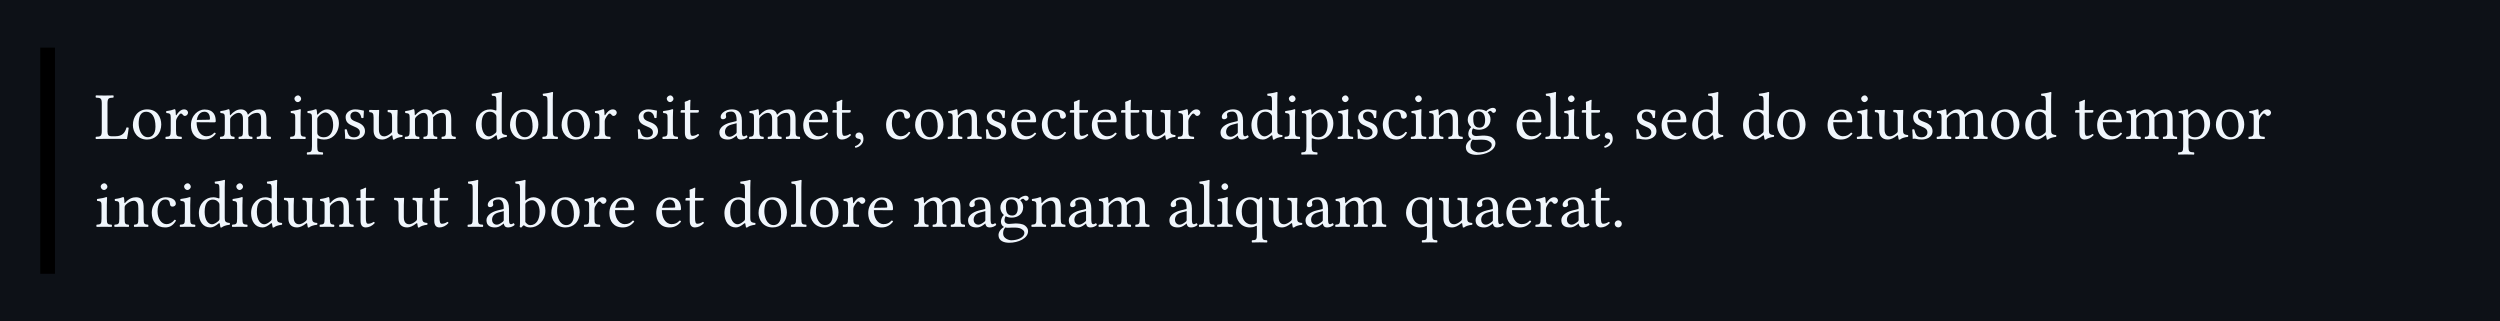 <svg class="typst-doc" viewBox="0 0 595.276 76.533" width="595.276pt" height="76.533pt" xmlns="http://www.w3.org/2000/svg" xmlns:xlink="http://www.w3.org/1999/xlink" xmlns:h5="http://www.w3.org/1999/xhtml">
    <path class="typst-shape" fill="#0d1117" fill-rule="nonzero" d="M 0 0 L 0 76.533 L 595.276 76.533 L 595.276 0 Z "/>
    <g>
        <g transform="translate(11.339 11.339)">
            <g class="typst-group">
                <g>
                    <g transform="translate(0 0)">
                        <g class="typst-group">
                            <g>
                                <g transform="translate(-0 -0)">
                                    <path class="typst-shape" fill="oklab(45.213% 0.002 0.002)" fill-rule="nonzero" d="M 1.75 53.856 L -1.75 53.856 L -1.75 53.856 L -1.75 -0 L 1.75 0 Z "/>
                                </g>
                                <g transform="translate(11.2 21.728)">
                                    <g class="typst-text" transform="scale(1, -1)">
                                        <use xlink:href="#g6D4D7119E5EB49D90AB83AB2C6B047B0" x="0" fill="#f0f6fc" fill-rule="nonzero"/>
                                        <use xlink:href="#gB5DE9E11D853020AD5C2D88CE50AD9C4" x="8.448" fill="#f0f6fc" fill-rule="nonzero"/>
                                        <use xlink:href="#gFFF127B7A244AEA03597A90AF3A576E7" x="16.512" fill="#f0f6fc" fill-rule="nonzero"/>
                                        <use xlink:href="#g54CD92575130B5A67481165C63A09A98" x="22.336" fill="#f0f6fc" fill-rule="nonzero"/>
                                        <use xlink:href="#g2B04290C4C1C0423B4EF595012869688" x="29.488" fill="#f0f6fc" fill-rule="nonzero"/>
                                        <use xlink:href="#g744DFE8AF4BC85CD2942181E025EB72C" x="46.128" fill="#f0f6fc" fill-rule="nonzero"/>
                                        <use xlink:href="#g51CC02A555156F8E5B2C8024E77D6B50" x="50.464" fill="#f0f6fc" fill-rule="nonzero"/>
                                        <use xlink:href="#g14632F59E363994933FB72F58A2D085A" x="58.768" fill="#f0f6fc" fill-rule="nonzero"/>
                                        <use xlink:href="#g126AE95EA6B5447FCED4D661C83EF054" x="65.008" fill="#f0f6fc" fill-rule="nonzero"/>
                                        <use xlink:href="#g2B04290C4C1C0423B4EF595012869688" x="73.504" fill="#f0f6fc" fill-rule="nonzero"/>
                                        <use xlink:href="#g829808F69A62BFA859D31E5AC6F0F1EB" x="90.144" fill="#f0f6fc" fill-rule="nonzero"/>
                                        <use xlink:href="#gB5DE9E11D853020AD5C2D88CE50AD9C4" x="98.24" fill="#f0f6fc" fill-rule="nonzero"/>
                                        <use xlink:href="#gE9E5DFABFD0F7E08E968E0E144BD445B" x="106.304" fill="#f0f6fc" fill-rule="nonzero"/>
                                        <use xlink:href="#gB5DE9E11D853020AD5C2D88CE50AD9C4" x="110.528" fill="#f0f6fc" fill-rule="nonzero"/>
                                        <use xlink:href="#gFFF127B7A244AEA03597A90AF3A576E7" x="118.592" fill="#f0f6fc" fill-rule="nonzero"/>
                                        <use xlink:href="#g14632F59E363994933FB72F58A2D085A" x="128.544" fill="#f0f6fc" fill-rule="nonzero"/>
                                        <use xlink:href="#g744DFE8AF4BC85CD2942181E025EB72C" x="134.784" fill="#f0f6fc" fill-rule="nonzero"/>
                                        <use xlink:href="#g61086063A85F280A78947F4CA3539CBC" x="139.12" fill="#f0f6fc" fill-rule="nonzero"/>
                                        <use xlink:href="#g45EA9369E1EEDFD412AA1A55CF5A5DB6" x="148.176" fill="#f0f6fc" fill-rule="nonzero"/>
                                        <use xlink:href="#g2B04290C4C1C0423B4EF595012869688" x="155.488" fill="#f0f6fc" fill-rule="nonzero"/>
                                        <use xlink:href="#g54CD92575130B5A67481165C63A09A98" x="168.128" fill="#f0f6fc" fill-rule="nonzero"/>
                                        <use xlink:href="#g61086063A85F280A78947F4CA3539CBC" x="175.28" fill="#f0f6fc" fill-rule="nonzero"/>
                                        <use xlink:href="#gFBCC1E9DBD57F385842A0D9BC2BDAE75" x="180.336" fill="#f0f6fc" fill-rule="nonzero"/>
                                        <use xlink:href="#g9AC967C270839FD5C9170522196B6FFD" x="187.856" fill="#f0f6fc" fill-rule="nonzero"/>
                                        <use xlink:href="#gB5DE9E11D853020AD5C2D88CE50AD9C4" x="194.704" fill="#f0f6fc" fill-rule="nonzero"/>
                                        <use xlink:href="#gA2C67A4896BCE885BD2700768CB783E2" x="202.768" fill="#f0f6fc" fill-rule="nonzero"/>
                                        <use xlink:href="#g14632F59E363994933FB72F58A2D085A" x="211.44" fill="#f0f6fc" fill-rule="nonzero"/>
                                        <use xlink:href="#g54CD92575130B5A67481165C63A09A98" x="217.68" fill="#f0f6fc" fill-rule="nonzero"/>
                                        <use xlink:href="#g9AC967C270839FD5C9170522196B6FFD" x="224.944" fill="#f0f6fc" fill-rule="nonzero"/>
                                        <use xlink:href="#g61086063A85F280A78947F4CA3539CBC" x="231.792" fill="#f0f6fc" fill-rule="nonzero"/>
                                        <use xlink:href="#g54CD92575130B5A67481165C63A09A98" x="236.848" fill="#f0f6fc" fill-rule="nonzero"/>
                                        <use xlink:href="#g61086063A85F280A78947F4CA3539CBC" x="244" fill="#f0f6fc" fill-rule="nonzero"/>
                                        <use xlink:href="#g126AE95EA6B5447FCED4D661C83EF054" x="249.056" fill="#f0f6fc" fill-rule="nonzero"/>
                                        <use xlink:href="#gFFF127B7A244AEA03597A90AF3A576E7" x="257.552" fill="#f0f6fc" fill-rule="nonzero"/>
                                        <use xlink:href="#g45EA9369E1EEDFD412AA1A55CF5A5DB6" x="267.504" fill="#f0f6fc" fill-rule="nonzero"/>
                                        <use xlink:href="#g829808F69A62BFA859D31E5AC6F0F1EB" x="274.816" fill="#f0f6fc" fill-rule="nonzero"/>
                                        <use xlink:href="#g744DFE8AF4BC85CD2942181E025EB72C" x="282.912" fill="#f0f6fc" fill-rule="nonzero"/>
                                        <use xlink:href="#g51CC02A555156F8E5B2C8024E77D6B50" x="287.248" fill="#f0f6fc" fill-rule="nonzero"/>
                                        <use xlink:href="#g744DFE8AF4BC85CD2942181E025EB72C" x="295.552" fill="#f0f6fc" fill-rule="nonzero"/>
                                        <use xlink:href="#g14632F59E363994933FB72F58A2D085A" x="299.888" fill="#f0f6fc" fill-rule="nonzero"/>
                                        <use xlink:href="#g9AC967C270839FD5C9170522196B6FFD" x="306.128" fill="#f0f6fc" fill-rule="nonzero"/>
                                        <use xlink:href="#g744DFE8AF4BC85CD2942181E025EB72C" x="312.976" fill="#f0f6fc" fill-rule="nonzero"/>
                                        <use xlink:href="#gA2C67A4896BCE885BD2700768CB783E2" x="317.312" fill="#f0f6fc" fill-rule="nonzero"/>
                                        <use xlink:href="#gFE63FC706540CA4FD4E33CF29EECF4A6" x="325.984" fill="#f0f6fc" fill-rule="nonzero"/>
                                        <use xlink:href="#g54CD92575130B5A67481165C63A09A98" x="337.984" fill="#f0f6fc" fill-rule="nonzero"/>
                                        <use xlink:href="#gE9E5DFABFD0F7E08E968E0E144BD445B" x="345.136" fill="#f0f6fc" fill-rule="nonzero"/>
                                        <use xlink:href="#g744DFE8AF4BC85CD2942181E025EB72C" x="349.36" fill="#f0f6fc" fill-rule="nonzero"/>
                                        <use xlink:href="#g61086063A85F280A78947F4CA3539CBC" x="353.696" fill="#f0f6fc" fill-rule="nonzero"/>
                                        <use xlink:href="#gFBCC1E9DBD57F385842A0D9BC2BDAE75" x="358.752" fill="#f0f6fc" fill-rule="nonzero"/>
                                        <use xlink:href="#g14632F59E363994933FB72F58A2D085A" x="366.272" fill="#f0f6fc" fill-rule="nonzero"/>
                                        <use xlink:href="#g54CD92575130B5A67481165C63A09A98" x="372.512" fill="#f0f6fc" fill-rule="nonzero"/>
                                        <use xlink:href="#g829808F69A62BFA859D31E5AC6F0F1EB" x="379.776" fill="#f0f6fc" fill-rule="nonzero"/>
                                        <use xlink:href="#g829808F69A62BFA859D31E5AC6F0F1EB" x="391.872" fill="#f0f6fc" fill-rule="nonzero"/>
                                        <use xlink:href="#gB5DE9E11D853020AD5C2D88CE50AD9C4" x="399.968" fill="#f0f6fc" fill-rule="nonzero"/>
                                        <use xlink:href="#g54CD92575130B5A67481165C63A09A98" x="412.032" fill="#f0f6fc" fill-rule="nonzero"/>
                                        <use xlink:href="#g744DFE8AF4BC85CD2942181E025EB72C" x="419.184" fill="#f0f6fc" fill-rule="nonzero"/>
                                        <use xlink:href="#g126AE95EA6B5447FCED4D661C83EF054" x="423.52" fill="#f0f6fc" fill-rule="nonzero"/>
                                        <use xlink:href="#g14632F59E363994933FB72F58A2D085A" x="432.016" fill="#f0f6fc" fill-rule="nonzero"/>
                                        <use xlink:href="#g2B04290C4C1C0423B4EF595012869688" x="438.256" fill="#f0f6fc" fill-rule="nonzero"/>
                                        <use xlink:href="#gB5DE9E11D853020AD5C2D88CE50AD9C4" x="450.896" fill="#f0f6fc" fill-rule="nonzero"/>
                                        <use xlink:href="#g829808F69A62BFA859D31E5AC6F0F1EB" x="459.072" fill="#f0f6fc" fill-rule="nonzero"/>
                                        <use xlink:href="#g61086063A85F280A78947F4CA3539CBC" x="471.168" fill="#f0f6fc" fill-rule="nonzero"/>
                                        <use xlink:href="#g54CD92575130B5A67481165C63A09A98" x="476.224" fill="#f0f6fc" fill-rule="nonzero"/>
                                        <use xlink:href="#g2B04290C4C1C0423B4EF595012869688" x="483.376" fill="#f0f6fc" fill-rule="nonzero"/>
                                        <use xlink:href="#g51CC02A555156F8E5B2C8024E77D6B50" x="496.016" fill="#f0f6fc" fill-rule="nonzero"/>
                                        <use xlink:href="#gB5DE9E11D853020AD5C2D88CE50AD9C4" x="504.432" fill="#f0f6fc" fill-rule="nonzero"/>
                                        <use xlink:href="#gFFF127B7A244AEA03597A90AF3A576E7" x="512.496" fill="#f0f6fc" fill-rule="nonzero"/>
                                    </g>
                                </g>
                                <g transform="translate(11.2 42.656)">
                                    <g class="typst-text" transform="scale(1, -1)">
                                        <use xlink:href="#g744DFE8AF4BC85CD2942181E025EB72C" x="0" fill="#f0f6fc" fill-rule="nonzero"/>
                                        <use xlink:href="#gA2C67A4896BCE885BD2700768CB783E2" x="4.336" fill="#f0f6fc" fill-rule="nonzero"/>
                                        <use xlink:href="#g9AC967C270839FD5C9170522196B6FFD" x="13.008" fill="#f0f6fc" fill-rule="nonzero"/>
                                        <use xlink:href="#g744DFE8AF4BC85CD2942181E025EB72C" x="19.856" fill="#f0f6fc" fill-rule="nonzero"/>
                                        <use xlink:href="#g829808F69A62BFA859D31E5AC6F0F1EB" x="24.192" fill="#f0f6fc" fill-rule="nonzero"/>
                                        <use xlink:href="#g744DFE8AF4BC85CD2942181E025EB72C" x="32.288" fill="#f0f6fc" fill-rule="nonzero"/>
                                        <use xlink:href="#g829808F69A62BFA859D31E5AC6F0F1EB" x="36.624" fill="#f0f6fc" fill-rule="nonzero"/>
                                        <use xlink:href="#g126AE95EA6B5447FCED4D661C83EF054" x="44.72" fill="#f0f6fc" fill-rule="nonzero"/>
                                        <use xlink:href="#gA2C67A4896BCE885BD2700768CB783E2" x="53.216" fill="#f0f6fc" fill-rule="nonzero"/>
                                        <use xlink:href="#g61086063A85F280A78947F4CA3539CBC" x="61.888" fill="#f0f6fc" fill-rule="nonzero"/>
                                        <use xlink:href="#g126AE95EA6B5447FCED4D661C83EF054" x="70.944" fill="#f0f6fc" fill-rule="nonzero"/>
                                        <use xlink:href="#g61086063A85F280A78947F4CA3539CBC" x="79.44" fill="#f0f6fc" fill-rule="nonzero"/>
                                        <use xlink:href="#gE9E5DFABFD0F7E08E968E0E144BD445B" x="88.496" fill="#f0f6fc" fill-rule="nonzero"/>
                                        <use xlink:href="#g45EA9369E1EEDFD412AA1A55CF5A5DB6" x="92.72" fill="#f0f6fc" fill-rule="nonzero"/>
                                        <use xlink:href="#g81A9BC62B72B547BDE4D88A756FAFCD0" x="100.032" fill="#f0f6fc" fill-rule="nonzero"/>
                                        <use xlink:href="#gB5DE9E11D853020AD5C2D88CE50AD9C4" x="108.08" fill="#f0f6fc" fill-rule="nonzero"/>
                                        <use xlink:href="#gFFF127B7A244AEA03597A90AF3A576E7" x="116.144" fill="#f0f6fc" fill-rule="nonzero"/>
                                        <use xlink:href="#g54CD92575130B5A67481165C63A09A98" x="121.968" fill="#f0f6fc" fill-rule="nonzero"/>
                                        <use xlink:href="#g54CD92575130B5A67481165C63A09A98" x="133.12" fill="#f0f6fc" fill-rule="nonzero"/>
                                        <use xlink:href="#g61086063A85F280A78947F4CA3539CBC" x="140.272" fill="#f0f6fc" fill-rule="nonzero"/>
                                        <use xlink:href="#g829808F69A62BFA859D31E5AC6F0F1EB" x="149.328" fill="#f0f6fc" fill-rule="nonzero"/>
                                        <use xlink:href="#gB5DE9E11D853020AD5C2D88CE50AD9C4" x="157.424" fill="#f0f6fc" fill-rule="nonzero"/>
                                        <use xlink:href="#gE9E5DFABFD0F7E08E968E0E144BD445B" x="165.488" fill="#f0f6fc" fill-rule="nonzero"/>
                                        <use xlink:href="#gB5DE9E11D853020AD5C2D88CE50AD9C4" x="169.712" fill="#f0f6fc" fill-rule="nonzero"/>
                                        <use xlink:href="#gFFF127B7A244AEA03597A90AF3A576E7" x="177.776" fill="#f0f6fc" fill-rule="nonzero"/>
                                        <use xlink:href="#g54CD92575130B5A67481165C63A09A98" x="183.6" fill="#f0f6fc" fill-rule="nonzero"/>
                                        <use xlink:href="#g2B04290C4C1C0423B4EF595012869688" x="194.752" fill="#f0f6fc" fill-rule="nonzero"/>
                                        <use xlink:href="#g45EA9369E1EEDFD412AA1A55CF5A5DB6" x="207.392" fill="#f0f6fc" fill-rule="nonzero"/>
                                        <use xlink:href="#gFE63FC706540CA4FD4E33CF29EECF4A6" x="214.704" fill="#f0f6fc" fill-rule="nonzero"/>
                                        <use xlink:href="#gA2C67A4896BCE885BD2700768CB783E2" x="222.704" fill="#f0f6fc" fill-rule="nonzero"/>
                                        <use xlink:href="#g45EA9369E1EEDFD412AA1A55CF5A5DB6" x="231.376" fill="#f0f6fc" fill-rule="nonzero"/>
                                        <use xlink:href="#g2B04290C4C1C0423B4EF595012869688" x="238.688" fill="#f0f6fc" fill-rule="nonzero"/>
                                        <use xlink:href="#g45EA9369E1EEDFD412AA1A55CF5A5DB6" x="255.328" fill="#f0f6fc" fill-rule="nonzero"/>
                                        <use xlink:href="#gE9E5DFABFD0F7E08E968E0E144BD445B" x="262.64" fill="#f0f6fc" fill-rule="nonzero"/>
                                        <use xlink:href="#g744DFE8AF4BC85CD2942181E025EB72C" x="266.864" fill="#f0f6fc" fill-rule="nonzero"/>
                                        <use xlink:href="#g8769908B6018A801A05945D88E49A6B9" x="271.2" fill="#f0f6fc" fill-rule="nonzero"/>
                                        <use xlink:href="#g126AE95EA6B5447FCED4D661C83EF054" x="279.248" fill="#f0f6fc" fill-rule="nonzero"/>
                                        <use xlink:href="#g45EA9369E1EEDFD412AA1A55CF5A5DB6" x="287.744" fill="#f0f6fc" fill-rule="nonzero"/>
                                        <use xlink:href="#g2B04290C4C1C0423B4EF595012869688" x="295.056" fill="#f0f6fc" fill-rule="nonzero"/>
                                        <use xlink:href="#g8769908B6018A801A05945D88E49A6B9" x="311.696" fill="#f0f6fc" fill-rule="nonzero"/>
                                        <use xlink:href="#g126AE95EA6B5447FCED4D661C83EF054" x="319.744" fill="#f0f6fc" fill-rule="nonzero"/>
                                        <use xlink:href="#g45EA9369E1EEDFD412AA1A55CF5A5DB6" x="328.24" fill="#f0f6fc" fill-rule="nonzero"/>
                                        <use xlink:href="#g54CD92575130B5A67481165C63A09A98" x="335.552" fill="#f0f6fc" fill-rule="nonzero"/>
                                        <use xlink:href="#gFFF127B7A244AEA03597A90AF3A576E7" x="342.704" fill="#f0f6fc" fill-rule="nonzero"/>
                                        <use xlink:href="#g45EA9369E1EEDFD412AA1A55CF5A5DB6" x="348.656" fill="#f0f6fc" fill-rule="nonzero"/>
                                        <use xlink:href="#g61086063A85F280A78947F4CA3539CBC" x="355.968" fill="#f0f6fc" fill-rule="nonzero"/>
                                        <use xlink:href="#g215A279ECBA73A5AE6C2993098EB99F4" x="361.024" fill="#f0f6fc" fill-rule="nonzero"/>
                                    </g>
                                </g>
                            </g>
                        </g>
                    </g>
                </g>
            </g>
        </g>
    </g>
    <defs id="glyph">
        <symbol id="g6D4D7119E5EB49D90AB83AB2C6B047B0" overflow="visible">
            <path d="M 2.384 0 L 5.792 0 C 6.224 0 7.696 -0.032 7.696 -0.032 C 7.856 0.768 8.016 1.808 8.112 2.64 C 7.952 2.72 7.776 2.752 7.584 2.72 C 7.264 1.568 6.672 0.624 4.976 0.624 L 3.968 0.624 C 3.344 0.624 3.056 0.928 3.056 1.744 L 3.056 8.368 C 3.056 9.696 3.328 9.776 4.448 9.824 C 4.544 9.92 4.544 10.256 4.448 10.352 C 3.728 10.336 2.976 10.32 2.368 10.32 C 1.792 10.32 1.04 10.336 0.304 10.352 C 0.208 10.256 0.208 9.92 0.304 9.824 C 1.424 9.776 1.696 9.696 1.696 8.368 L 1.696 1.952 C 1.696 0.624 1.424 0.544 0.304 0.496 C 0.208 0.4 0.208 0.064 0.304 -0.032 C 0.928 -0.016 1.84 0 2.384 0 Z "/>
        </symbol>
        <symbol id="gB5DE9E11D853020AD5C2D88CE50AD9C4" overflow="visible">
            <path d="M 0.656 3.28 C 0.656 1.648 1.744 -0.16 4.016 -0.16 C 5.04 -0.16 5.824 0.208 6.368 0.736 C 7.088 1.44 7.408 2.448 7.408 3.424 C 7.408 5.088 6.496 7.024 4.048 7.024 C 2.992 7.024 2.128 6.592 1.536 5.904 C 0.96 5.216 0.656 4.288 0.656 3.28 Z M 3.808 6.464 C 5.184 6.464 6.032 5.216 6.032 2.912 C 6.032 0.896 4.992 0.4 4.24 0.4 C 2.576 0.4 2.032 2.416 2.032 3.648 C 2.032 5.04 2.368 6.464 3.808 6.464 Z "/>
        </symbol>
        <symbol id="gFFF127B7A244AEA03597A90AF3A576E7" overflow="visible">
            <path d="M 2.816 5.728 C 2.784 6.368 2.768 6.784 2.688 6.944 C 2.656 7.024 2.624 7.072 2.496 7.072 C 2.048 6.896 1.632 6.752 0.528 6.608 C 0.496 6.512 0.528 6.256 0.56 6.16 C 1.424 6.08 1.6 6 1.6 5.072 L 1.6 1.952 C 1.6 0.624 1.408 0.56 0.416 0.496 C 0.32 0.4 0.32 0.064 0.416 -0.032 C 0.976 -0.016 1.6 0 2.24 0 C 2.88 0 3.616 -0.016 4.176 -0.032 C 4.272 0.064 4.272 0.4 4.176 0.496 C 3.056 0.576 2.864 0.624 2.864 1.952 L 2.864 4.176 C 2.864 4.592 3.056 4.96 3.248 5.248 C 3.424 5.504 3.792 6.032 3.984 6.032 C 4.128 6.032 4.272 6 4.4 5.824 C 4.512 5.664 4.704 5.456 4.976 5.456 C 5.36 5.456 5.728 5.856 5.728 6.256 C 5.728 6.56 5.44 7.024 4.768 7.024 C 4.016 7.024 3.36 6.32 2.992 5.696 C 2.896 5.52 2.816 5.648 2.816 5.728 Z "/>
        </symbol>
        <symbol id="g54CD92575130B5A67481165C63A09A98" overflow="visible">
            <path d="M 6.176 1.488 C 5.584 0.88 5.12 0.624 4.192 0.624 C 3.616 0.624 2.944 0.96 2.448 1.776 C 2.128 2.304 1.936 3.04 1.936 3.968 L 6.192 3.936 C 6.384 3.936 6.496 4.032 6.496 4.208 C 6.496 5.552 6.016 6.992 3.792 6.992 C 2.4 6.992 0.592 5.664 0.592 3.232 C 0.592 2.336 0.816 1.472 1.344 0.864 C 1.888 0.224 2.64 -0.16 3.792 -0.16 C 5.008 -0.16 5.872 0.4 6.512 1.232 C 6.464 1.392 6.368 1.472 6.176 1.488 Z M 1.984 4.512 C 2.288 6.32 3.408 6.464 3.792 6.464 C 4.4 6.464 5.12 6.128 5.12 4.784 C 5.12 4.64 5.056 4.56 4.88 4.56 Z "/>
        </symbol>
        <symbol id="g2B04290C4C1C0423B4EF595012869688" overflow="visible">
            <path d="M 2.72 5.728 C 2.704 6.208 2.672 6.784 2.592 6.944 C 2.56 7.024 2.528 7.072 2.4 7.072 C 1.952 6.896 1.536 6.752 0.432 6.608 C 0.4 6.512 0.432 6.256 0.464 6.16 C 1.328 6.08 1.504 6 1.504 5.072 L 1.504 1.952 C 1.504 0.64 1.296 0.56 0.416 0.496 C 0.32 0.4 0.32 0.064 0.416 -0.032 C 0.896 -0.016 1.504 0 2.144 0 C 2.784 0 3.28 -0.016 3.76 -0.032 C 3.856 0.064 3.856 0.4 3.76 0.496 C 2.944 0.576 2.768 0.64 2.768 1.952 L 2.768 4.576 C 2.768 4.912 2.912 5.104 3.04 5.248 C 3.68 5.872 4.272 6.192 4.768 6.192 C 5.376 6.192 5.824 5.808 5.824 4.736 L 5.824 1.952 C 5.824 0.64 5.696 0.56 4.832 0.496 C 4.752 0.4 4.752 0.064 4.832 -0.032 C 5.232 -0.016 5.824 0 6.464 0 C 7.104 0 7.632 -0.016 8.032 -0.032 C 8.112 0.064 8.112 0.4 8.032 0.496 C 7.232 0.56 7.088 0.64 7.088 1.952 L 7.088 4.496 C 7.088 4.72 7.088 4.944 7.072 5.136 C 7.84 5.984 8.56 6.192 9.184 6.192 C 9.792 6.192 10.144 5.84 10.144 4.768 L 10.144 1.952 C 10.144 0.64 9.984 0.56 9.152 0.496 C 9.072 0.4 9.072 0.064 9.152 -0.032 C 9.552 -0.016 10.144 0 10.784 0 C 11.424 0 11.984 -0.016 12.432 -0.032 C 12.512 0.064 12.512 0.4 12.432 0.496 C 11.552 0.56 11.408 0.64 11.408 1.952 L 11.408 4.48 C 11.408 5.904 11.168 7.024 9.76 7.024 C 8.944 7.024 7.952 6.72 7.12 5.84 C 7.072 5.792 6.976 5.712 6.944 5.856 C 6.8 6.512 6.176 7.024 5.344 7.024 C 4.416 7.024 3.584 6.48 2.912 5.728 C 2.832 5.648 2.736 5.536 2.72 5.728 Z "/>
        </symbol>
        <symbol id="g744DFE8AF4BC85CD2942181E025EB72C" overflow="visible">
            <path d="M 2.896 1.952 L 2.896 5.136 C 2.896 5.936 2.96 6.96 2.96 6.96 C 2.96 7.024 2.88 7.072 2.752 7.072 C 2.304 6.896 1.664 6.752 0.56 6.608 C 0.528 6.512 0.56 6.256 0.592 6.16 C 1.472 6.08 1.632 5.984 1.632 5.072 L 1.632 1.952 C 1.632 0.624 1.456 0.576 0.48 0.496 C 0.384 0.4 0.384 0.064 0.48 -0.032 C 1.008 -0.016 1.632 0 2.272 0 C 2.912 0 3.52 -0.016 4.048 -0.032 C 4.144 0.064 4.144 0.4 4.048 0.496 C 3.072 0.56 2.896 0.624 2.896 1.952 Z M 1.44 9.584 C 1.44 9.168 1.824 8.752 2.208 8.752 C 2.656 8.752 3.04 9.184 3.04 9.52 C 3.04 9.904 2.704 10.352 2.272 10.352 C 1.888 10.352 1.44 9.968 1.44 9.584 Z "/>
        </symbol>
        <symbol id="g51CC02A555156F8E5B2C8024E77D6B50" overflow="visible">
            <path d="M 2.496 5.888 C 2.48 6.368 2.448 6.784 2.368 6.944 C 2.336 7.024 2.304 7.072 2.176 7.072 C 1.728 6.896 1.312 6.752 0.208 6.608 C 0.176 6.512 0.208 6.256 0.24 6.16 C 1.104 6.08 1.28 6 1.28 5.072 L 1.28 -1.76 C 1.28 -3.088 1.104 -3.168 0.128 -3.216 C 0.032 -3.312 0.032 -3.648 0.128 -3.744 C 0.688 -3.728 1.28 -3.712 1.92 -3.712 C 2.56 -3.712 3.328 -3.728 3.856 -3.744 C 3.952 -3.648 3.952 -3.312 3.856 -3.216 C 2.72 -3.152 2.544 -3.088 2.544 -1.76 L 2.544 -0.032 C 2.544 0.176 2.608 0.16 2.768 0.096 C 3.168 -0.064 3.648 -0.16 4.16 -0.16 C 5.056 -0.16 5.856 0.112 6.512 0.736 C 7.264 1.472 7.696 2.464 7.696 3.76 C 7.696 5.456 6.496 7.024 4.864 7.024 C 4.128 7.024 3.312 6.544 2.672 5.824 C 2.576 5.728 2.512 5.728 2.496 5.888 Z M 2.8 5.296 C 3.216 5.808 3.952 6.288 4.416 6.288 C 5.44 6.288 6.32 5.136 6.32 3.328 C 6.32 2.016 5.856 0.384 4.064 0.384 C 3.776 0.384 3.216 0.464 2.928 0.72 C 2.608 1.008 2.544 1.104 2.544 1.68 L 2.544 4.592 C 2.544 4.928 2.608 5.072 2.8 5.296 Z "/>
        </symbol>
        <symbol id="g14632F59E363994933FB72F58A2D085A" overflow="visible">
            <path d="M 0.768 2.208 C 0.832 1.424 0.88 0.672 0.88 0 C 1.04 0.032 1.2 0.048 1.28 0.048 C 1.392 0.048 1.488 0.048 1.6 0.016 C 2.032 -0.096 2.464 -0.16 3.056 -0.16 C 3.952 -0.16 5.6 0.272 5.6 1.856 C 5.6 2.944 4.816 3.584 3.728 3.984 C 2.768 4.352 2.128 4.592 2.128 5.472 C 2.128 6.128 2.704 6.496 3.248 6.496 C 3.6 6.496 4.528 6.368 4.736 5.008 C 4.832 4.912 5.152 4.928 5.248 5.024 C 5.296 5.6 5.328 6.192 5.344 6.72 C 4.848 6.8 4.08 7.024 3.248 7.024 C 2.064 7.024 0.992 6.256 0.992 5.232 C 0.992 4.064 1.52 3.568 2.752 3.056 C 4.08 2.512 4.384 2.176 4.384 1.488 C 4.384 0.704 3.616 0.368 3.024 0.368 C 2.4 0.368 2.048 0.576 1.888 0.752 C 1.536 1.12 1.36 1.824 1.264 2.224 C 1.168 2.32 0.864 2.304 0.768 2.208 Z "/>
        </symbol>
        <symbol id="g126AE95EA6B5447FCED4D661C83EF054" overflow="visible">
            <path d="M 3.472 -0.16 C 4.096 -0.16 4.848 0.16 5.632 0.8 C 5.712 0.864 5.856 0.896 5.872 0.784 C 5.92 0.384 6.048 -0.16 6.048 -0.16 C 6.176 -0.208 6.256 -0.192 6.352 -0.16 C 6.704 0.128 7.264 0.368 8.24 0.48 C 8.336 0.576 8.336 0.816 8.24 0.912 C 7.216 0.992 7.072 1.296 7.072 2.08 L 7.072 5.152 C 7.072 5.632 7.136 6.8 7.136 6.8 C 7.136 6.848 7.088 6.896 7.008 6.896 C 6.928 6.88 6.688 6.864 6.448 6.864 C 5.936 6.864 5.36 6.88 4.816 6.896 C 4.72 6.8 4.72 6.464 4.816 6.368 C 5.6 6.32 5.808 6.128 5.808 5.072 L 5.808 1.984 C 5.808 1.68 5.776 1.552 5.552 1.36 C 4.96 0.848 4.352 0.592 3.952 0.592 C 3.472 0.592 2.672 0.816 2.672 2.24 L 2.672 5.152 C 2.672 5.632 2.736 6.8 2.736 6.8 C 2.736 6.848 2.688 6.896 2.608 6.896 C 2.528 6.88 2.288 6.864 2.048 6.864 C 1.536 6.864 0.96 6.88 0.416 6.896 C 0.32 6.8 0.32 6.464 0.416 6.368 C 1.184 6.304 1.408 6.128 1.408 5.088 L 1.408 2.016 C 1.408 0.912 1.888 -0.16 3.472 -0.16 Z "/>
        </symbol>
        <symbol id="g829808F69A62BFA859D31E5AC6F0F1EB" overflow="visible">
            <path d="M 5.344 0.8 C 5.424 0.864 5.568 0.896 5.584 0.784 C 5.632 0.4 5.76 -0.16 5.76 -0.16 C 5.888 -0.208 5.968 -0.192 6.064 -0.16 C 6.416 0.128 6.976 0.368 7.952 0.48 C 8.048 0.576 8.048 0.816 7.952 0.912 C 6.928 0.992 6.784 1.296 6.784 2.08 L 6.784 9.328 C 6.784 10.368 6.848 11.008 6.848 11.008 C 6.848 11.12 6.784 11.168 6.64 11.168 C 6.24 11.008 5.04 10.784 4.4 10.736 C 4.368 10.608 4.4 10.352 4.496 10.256 C 4.544 10.256 4.592 10.256 4.64 10.256 C 5.344 10.208 5.52 10.208 5.52 8.944 L 5.52 6.896 C 5.52 6.784 5.488 6.752 5.376 6.752 C 5.312 6.752 4.656 7.024 4.128 7.024 C 3.072 7.024 2.368 6.672 1.728 6.064 C 1.04 5.376 0.624 4.432 0.624 3.248 C 0.624 1.28 1.616 -0.16 3.344 -0.16 C 3.968 -0.16 4.56 0.16 5.344 0.8 Z M 5.52 1.984 C 5.52 1.68 5.488 1.552 5.264 1.36 C 4.672 0.848 4.16 0.592 3.76 0.592 C 2.896 0.592 2 1.536 2 3.536 C 2 4.688 2.224 5.328 2.464 5.664 C 2.96 6.416 3.632 6.464 3.952 6.464 C 4.528 6.464 4.928 6.256 5.248 5.888 C 5.472 5.632 5.52 5.52 5.52 5.024 Z "/>
        </symbol>
        <symbol id="gE9E5DFABFD0F7E08E968E0E144BD445B" overflow="visible">
            <path d="M 1.52 1.952 C 1.52 0.624 1.344 0.544 0.368 0.496 C 0.272 0.4 0.272 0.064 0.368 -0.032 C 0.928 -0.016 1.52 0 2.16 0 C 2.8 0 3.408 -0.016 3.936 -0.032 C 4.032 0.064 4.032 0.4 3.936 0.496 C 2.96 0.544 2.784 0.624 2.784 1.952 L 2.784 9.328 C 2.784 10.368 2.848 11.008 2.848 11.008 C 2.848 11.12 2.784 11.168 2.64 11.168 C 2.24 11.008 1.04 10.784 0.4 10.736 C 0.368 10.608 0.4 10.352 0.496 10.256 C 1.424 10.192 1.52 10.144 1.52 8.944 Z "/>
        </symbol>
        <symbol id="g61086063A85F280A78947F4CA3539CBC" overflow="visible">
            <path d="M 0.688 6.864 C 0.464 6.864 0.4 6.672 0.4 6.544 L 0.4 6.336 C 0.4 6.256 0.416 6.24 0.48 6.24 L 1.424 6.24 L 1.424 1.424 C 1.424 0.288 1.92 -0.16 2.656 -0.16 C 3.392 -0.16 4.192 0.192 4.816 0.896 C 4.784 1.056 4.688 1.152 4.528 1.168 C 4.112 0.848 3.632 0.72 3.216 0.72 C 2.784 0.72 2.688 1.2 2.688 2.192 L 2.688 6.24 L 4.352 6.24 C 4.512 6.24 4.736 6.304 4.736 6.448 L 4.736 6.768 C 4.736 6.832 4.688 6.864 4.608 6.864 L 2.688 6.864 L 2.688 7.488 C 2.688 8.528 2.752 9.168 2.752 9.168 C 2.752 9.264 2.704 9.312 2.624 9.312 C 2.56 9.312 2.416 9.248 2.272 9.168 C 2.096 9.072 1.936 8.992 1.728 8.944 C 1.536 8.88 1.376 8.832 1.376 8.72 C 1.376 8.528 1.424 8.64 1.424 6.864 Z "/>
        </symbol>
        <symbol id="g45EA9369E1EEDFD412AA1A55CF5A5DB6" overflow="visible">
            <path d="M 4.688 0.768 C 4.784 0.272 4.96 -0.16 5.76 -0.16 C 6.368 -0.16 6.944 0.112 7.28 0.432 C 7.248 0.624 7.184 0.768 7.008 0.864 C 6.896 0.768 6.624 0.608 6.416 0.608 C 5.952 0.608 5.936 1.232 5.936 1.968 L 5.936 4.32 C 5.936 6.592 4.688 7.024 3.52 7.024 C 2.208 7.024 0.88 6.16 0.88 5.248 C 0.88 4.864 1.072 4.672 1.44 4.672 C 1.904 4.672 2.192 5.008 2.192 5.216 C 2.192 5.328 2.176 5.44 2.144 5.504 C 2.128 5.552 2.112 5.648 2.112 5.824 C 2.112 6.32 2.784 6.496 3.392 6.496 C 3.936 6.496 4.688 6.224 4.688 4.416 C 4.688 4.304 4.64 4.24 4.592 4.224 L 3.216 3.888 C 1.68 3.504 0.576 2.656 0.576 1.568 C 0.576 0.256 1.472 -0.16 2.592 -0.16 C 3.152 -0.16 3.632 -0.032 4.336 0.512 L 4.656 0.768 Z M 4.688 3.728 L 4.688 1.616 C 4.688 1.408 4.592 1.296 4.464 1.2 C 4.048 0.864 3.504 0.496 3.056 0.496 C 2.256 0.496 1.904 1.136 1.904 1.632 C 1.904 2.352 2.24 3.088 3.424 3.392 Z "/>
        </symbol>
        <symbol id="gFBCC1E9DBD57F385842A0D9BC2BDAE75" overflow="visible">
            <path d="M 1.664 1.52 C 1.168 1.52 0.816 1.184 0.816 0.736 C 0.816 0.24 1.232 0.08 1.52 0.032 C 1.824 0 2.096 -0.096 2.096 -0.464 C 2.096 -0.8 1.52 -1.536 0.688 -1.744 C 0.688 -1.904 0.72 -2.016 0.832 -2.128 C 1.792 -1.952 2.72 -1.184 2.72 -0.064 C 2.72 0.896 2.304 1.52 1.664 1.52 Z "/>
        </symbol>
        <symbol id="g9AC967C270839FD5C9170522196B6FFD" overflow="visible">
            <path d="M 6.368 1.456 C 6.304 1.6 6.176 1.664 6.032 1.68 C 5.488 0.976 4.8 0.624 4.112 0.624 C 2.944 0.624 1.968 1.808 1.968 3.68 C 1.968 5.44 2.736 6.496 3.792 6.496 C 4.736 6.496 4.864 5.936 4.928 5.376 C 4.976 4.944 5.2 4.8 5.536 4.8 C 5.872 4.8 6.32 5.008 6.32 5.504 C 6.32 6.384 5.408 7.024 3.872 7.024 C 2.288 7.024 0.592 5.6 0.592 3.328 C 0.592 1.264 1.744 -0.16 3.76 -0.16 C 4.72 -0.16 5.568 0.144 6.368 1.456 Z "/>
        </symbol>
        <symbol id="gA2C67A4896BCE885BD2700768CB783E2" overflow="visible">
            <path d="M 2.944 5.728 C 2.848 5.616 2.752 5.584 2.752 5.728 C 2.736 6.16 2.704 6.784 2.624 6.944 C 2.592 7.024 2.56 7.072 2.432 7.072 C 1.984 6.896 1.568 6.752 0.464 6.608 C 0.432 6.512 0.464 6.256 0.496 6.16 C 1.36 6.08 1.536 6 1.536 5.072 L 1.536 1.952 C 1.536 0.64 1.376 0.576 0.416 0.496 C 0.32 0.4 0.32 0.064 0.416 -0.032 C 0.896 -0.016 1.536 0 2.176 0 C 2.816 0 3.296 -0.016 3.776 -0.032 C 3.872 0.064 3.872 0.4 3.776 0.496 C 2.96 0.576 2.8 0.64 2.8 1.952 L 2.8 4.576 C 2.8 4.912 2.944 5.104 3.072 5.248 C 3.68 5.84 4.4 6.192 5.024 6.192 C 5.344 6.192 5.68 5.984 5.872 5.616 C 6.032 5.296 6.064 4.864 6.064 4.384 L 6.064 1.952 C 6.064 0.64 5.904 0.576 5.072 0.496 C 4.992 0.4 4.992 0.064 5.072 -0.032 C 5.552 -0.016 6.064 0 6.704 0 C 7.344 0 7.92 -0.016 8.4 -0.032 C 8.48 0.064 8.48 0.4 8.4 0.496 C 7.504 0.576 7.328 0.64 7.328 1.952 L 7.328 4.336 C 7.328 5.216 7.264 5.984 6.896 6.48 C 6.624 6.832 6.128 7.024 5.568 7.024 C 4.784 7.024 3.888 6.816 2.944 5.728 Z "/>
        </symbol>
        <symbol id="gFE63FC706540CA4FD4E33CF29EECF4A6" overflow="visible">
            <path d="M 7.104 6.192 C 7.408 6.192 7.696 6.48 7.696 6.8 C 7.696 7.136 7.392 7.392 6.96 7.392 C 6.544 7.392 5.776 7.12 5.36 6.576 C 5.168 6.704 4.64 7.024 3.696 7.024 C 2.272 7.024 0.96 6.064 0.96 4.592 C 0.96 3.728 1.344 3.232 1.792 2.8 C 1.344 2.416 1.088 1.728 1.088 1.184 C 1.088 0.608 1.408 0.16 1.824 -0.048 C 0.96 -0.56 0.512 -1.296 0.512 -1.984 C 0.512 -3.376 1.824 -3.808 3.056 -3.808 C 5.216 -3.808 7.552 -2.768 7.552 -1.04 C 7.552 -0.528 7.312 -0.128 6.848 0.256 C 6.224 0.768 5.104 0.784 4.512 0.784 C 4.224 0.784 3.824 0.752 3.44 0.704 C 3.2 0.688 3.04 0.672 2.96 0.672 C 2.496 0.672 1.936 0.896 1.936 1.584 C 1.936 1.904 2.032 2.24 2.224 2.512 C 2.608 2.288 3.056 2.176 3.68 2.176 C 5.088 2.176 6.384 3.056 6.384 4.624 C 6.384 5.376 6.16 5.808 5.696 6.288 C 5.808 6.448 6.128 6.672 6.336 6.672 C 6.448 6.672 6.56 6.624 6.656 6.48 C 6.72 6.352 6.928 6.192 7.104 6.192 Z M 2.112 -0.16 C 2.288 -0.208 2.544 -0.24 2.752 -0.24 C 3.248 -0.24 3.696 -0.192 3.92 -0.192 C 4.72 -0.192 5.392 -0.208 5.856 -0.464 C 6.48 -0.816 6.672 -1.04 6.672 -1.456 C 6.672 -2.608 4.976 -3.216 3.536 -3.216 C 2.96 -3.216 1.616 -2.752 1.616 -1.664 C 1.616 -1.12 1.648 -0.72 2.112 -0.16 Z M 5.104 4.464 C 5.104 2.976 4.352 2.672 3.76 2.672 C 2.416 2.672 2.272 3.808 2.272 4.832 C 2.272 5.952 2.672 6.528 3.552 6.528 C 4.56 6.528 5.104 5.792 5.104 4.464 Z "/>
        </symbol>
        <symbol id="g81A9BC62B72B547BDE4D88A756FAFCD0" overflow="visible">
            <path d="M 2.672 6.304 C 2.576 6.208 2.512 6.24 2.512 6.384 L 2.512 9.328 C 2.512 10.368 2.576 11.008 2.576 11.008 C 2.576 11.12 2.512 11.168 2.368 11.168 C 1.968 11.008 0.768 10.784 0.128 10.736 C 0.096 10.608 0.128 10.352 0.224 10.256 C 0.272 10.256 0.32 10.256 0.368 10.256 C 1.072 10.208 1.248 10.208 1.248 8.944 L 1.248 1.136 C 1.248 0.512 1.232 0.224 1.184 0 C 1.264 -0.128 1.344 -0.192 1.536 -0.192 C 1.632 -0.096 1.792 0.048 1.92 0.192 C 2.08 0.384 2.176 0.384 2.352 0.24 C 2.72 -0.064 3.2 -0.16 3.76 -0.16 C 5.392 -0.16 7.296 1.328 7.296 3.872 C 7.296 5.824 5.856 7.024 4.464 7.024 C 3.776 7.024 3.168 6.752 2.672 6.304 Z M 2.784 5.808 C 3.2 6.176 3.68 6.32 4.144 6.32 C 5.12 6.32 5.92 5.136 5.92 3.584 C 5.92 1.76 5.184 0.384 3.664 0.384 C 3.168 0.384 2.832 0.736 2.512 1.136 L 2.512 5.136 C 2.512 5.472 2.576 5.632 2.784 5.808 Z "/>
        </symbol>
        <symbol id="g8769908B6018A801A05945D88E49A6B9" overflow="visible">
            <path d="M 5.536 -1.776 C 5.536 -3.104 5.36 -3.168 4.384 -3.216 C 4.288 -3.312 4.288 -3.648 4.384 -3.744 C 4.944 -3.728 5.536 -3.712 6.176 -3.712 C 6.816 -3.712 7.424 -3.728 7.952 -3.744 C 8.048 -3.648 8.048 -3.312 7.952 -3.216 C 6.976 -3.168 6.8 -3.104 6.8 -1.776 L 6.8 6.672 C 6.8 6.896 6.736 7.072 6.56 7.072 C 6.448 7.072 6.352 6.944 6.224 6.768 C 6.016 6.48 5.952 6.432 5.76 6.56 C 5.248 6.88 4.624 7.024 3.952 7.024 C 2 7.024 0.56 5.424 0.56 3.312 C 0.56 1.824 1.568 -0.16 3.872 -0.16 C 4.304 -0.16 4.832 -0.064 5.104 0.096 C 5.472 0.304 5.536 0.336 5.536 0 Z M 5.152 5.888 C 5.472 5.536 5.536 5.296 5.536 4.912 L 5.536 1.232 C 5.536 0.944 5.52 0.864 5.312 0.752 C 4.944 0.56 4.512 0.544 4.256 0.544 C 3.328 0.544 1.936 1.216 1.936 3.632 C 1.936 5.296 2.608 6.48 3.888 6.48 C 4.368 6.48 4.8 6.288 5.152 5.888 Z "/>
        </symbol>
        <symbol id="g215A279ECBA73A5AE6C2993098EB99F4" overflow="visible">
            <path d="M 0.912 0.688 C 0.912 0.224 1.296 -0.16 1.76 -0.16 C 2.224 -0.16 2.608 0.224 2.608 0.688 C 2.608 1.152 2.224 1.536 1.76 1.536 C 1.296 1.536 0.912 1.152 0.912 0.688 Z "/>
        </symbol>
    </defs>
</svg>
